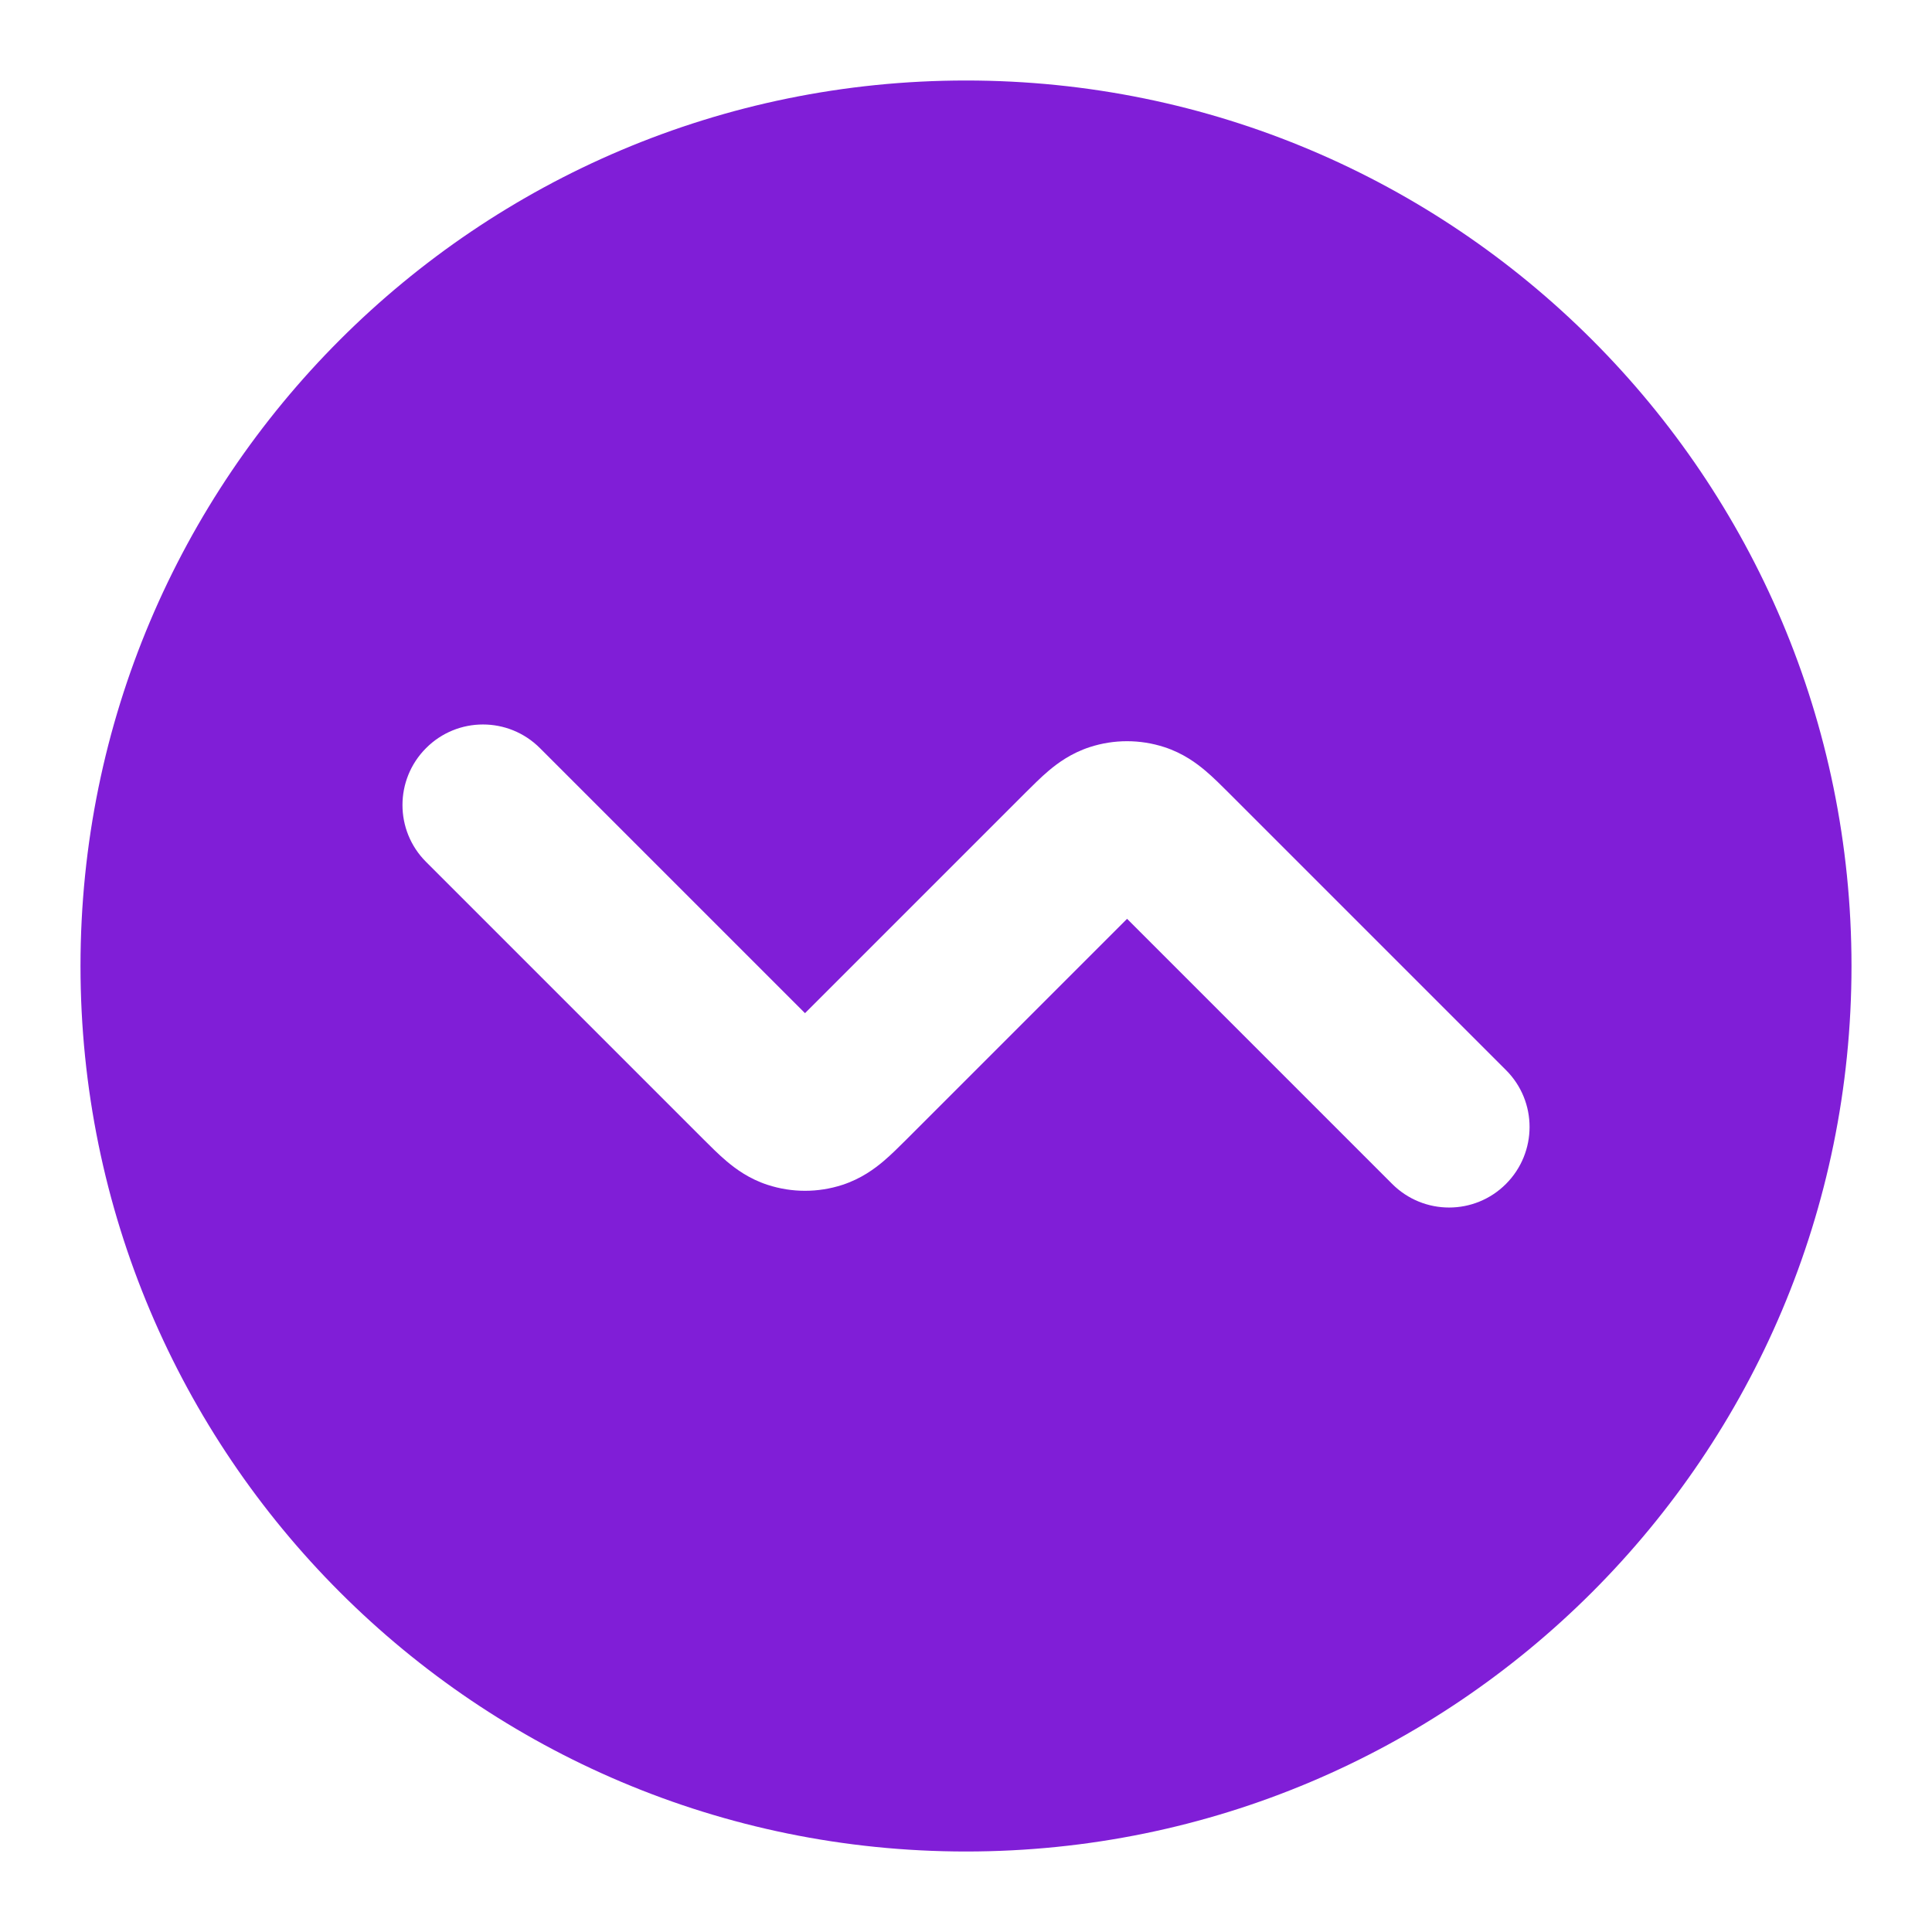 <svg fill="none" height="24" viewBox="0 0 24 24" width="24" xmlns="http://www.w3.org/2000/svg"><path clip-rule="evenodd" d="m12 1c-6.075 0-11 4.925-11 11 0 6.075 4.925 11 11 11 6.075 0 11-4.925 11-11 0-6.075-4.925-11-11-11zm-5.293 8.293c-.391-.391-1.024-.391-1.414 0-.391.391-.391 1.024 0 1.414l3.451 3.451c.084.084.185.185.281.266.111.094.28.22.512.295.301.098.626.098.927 0 .233-.076.401-.201.512-.295.096-.081.196-.182.281-.266l2.744-2.744 3.293 3.293c.391.391 1.024.391 1.414 0s.391-1.024 0-1.414l-3.451-3.451c-.084-.084-.185-.185-.281-.266-.111-.094-.28-.22-.512-.295-.301-.098-.626-.098-.927 0-.233.076-.401.201-.512.295-.096.081-.196.182-.281.266l-2.744 2.744z" fill="#801ed7" fill-rule="evenodd"/></svg>